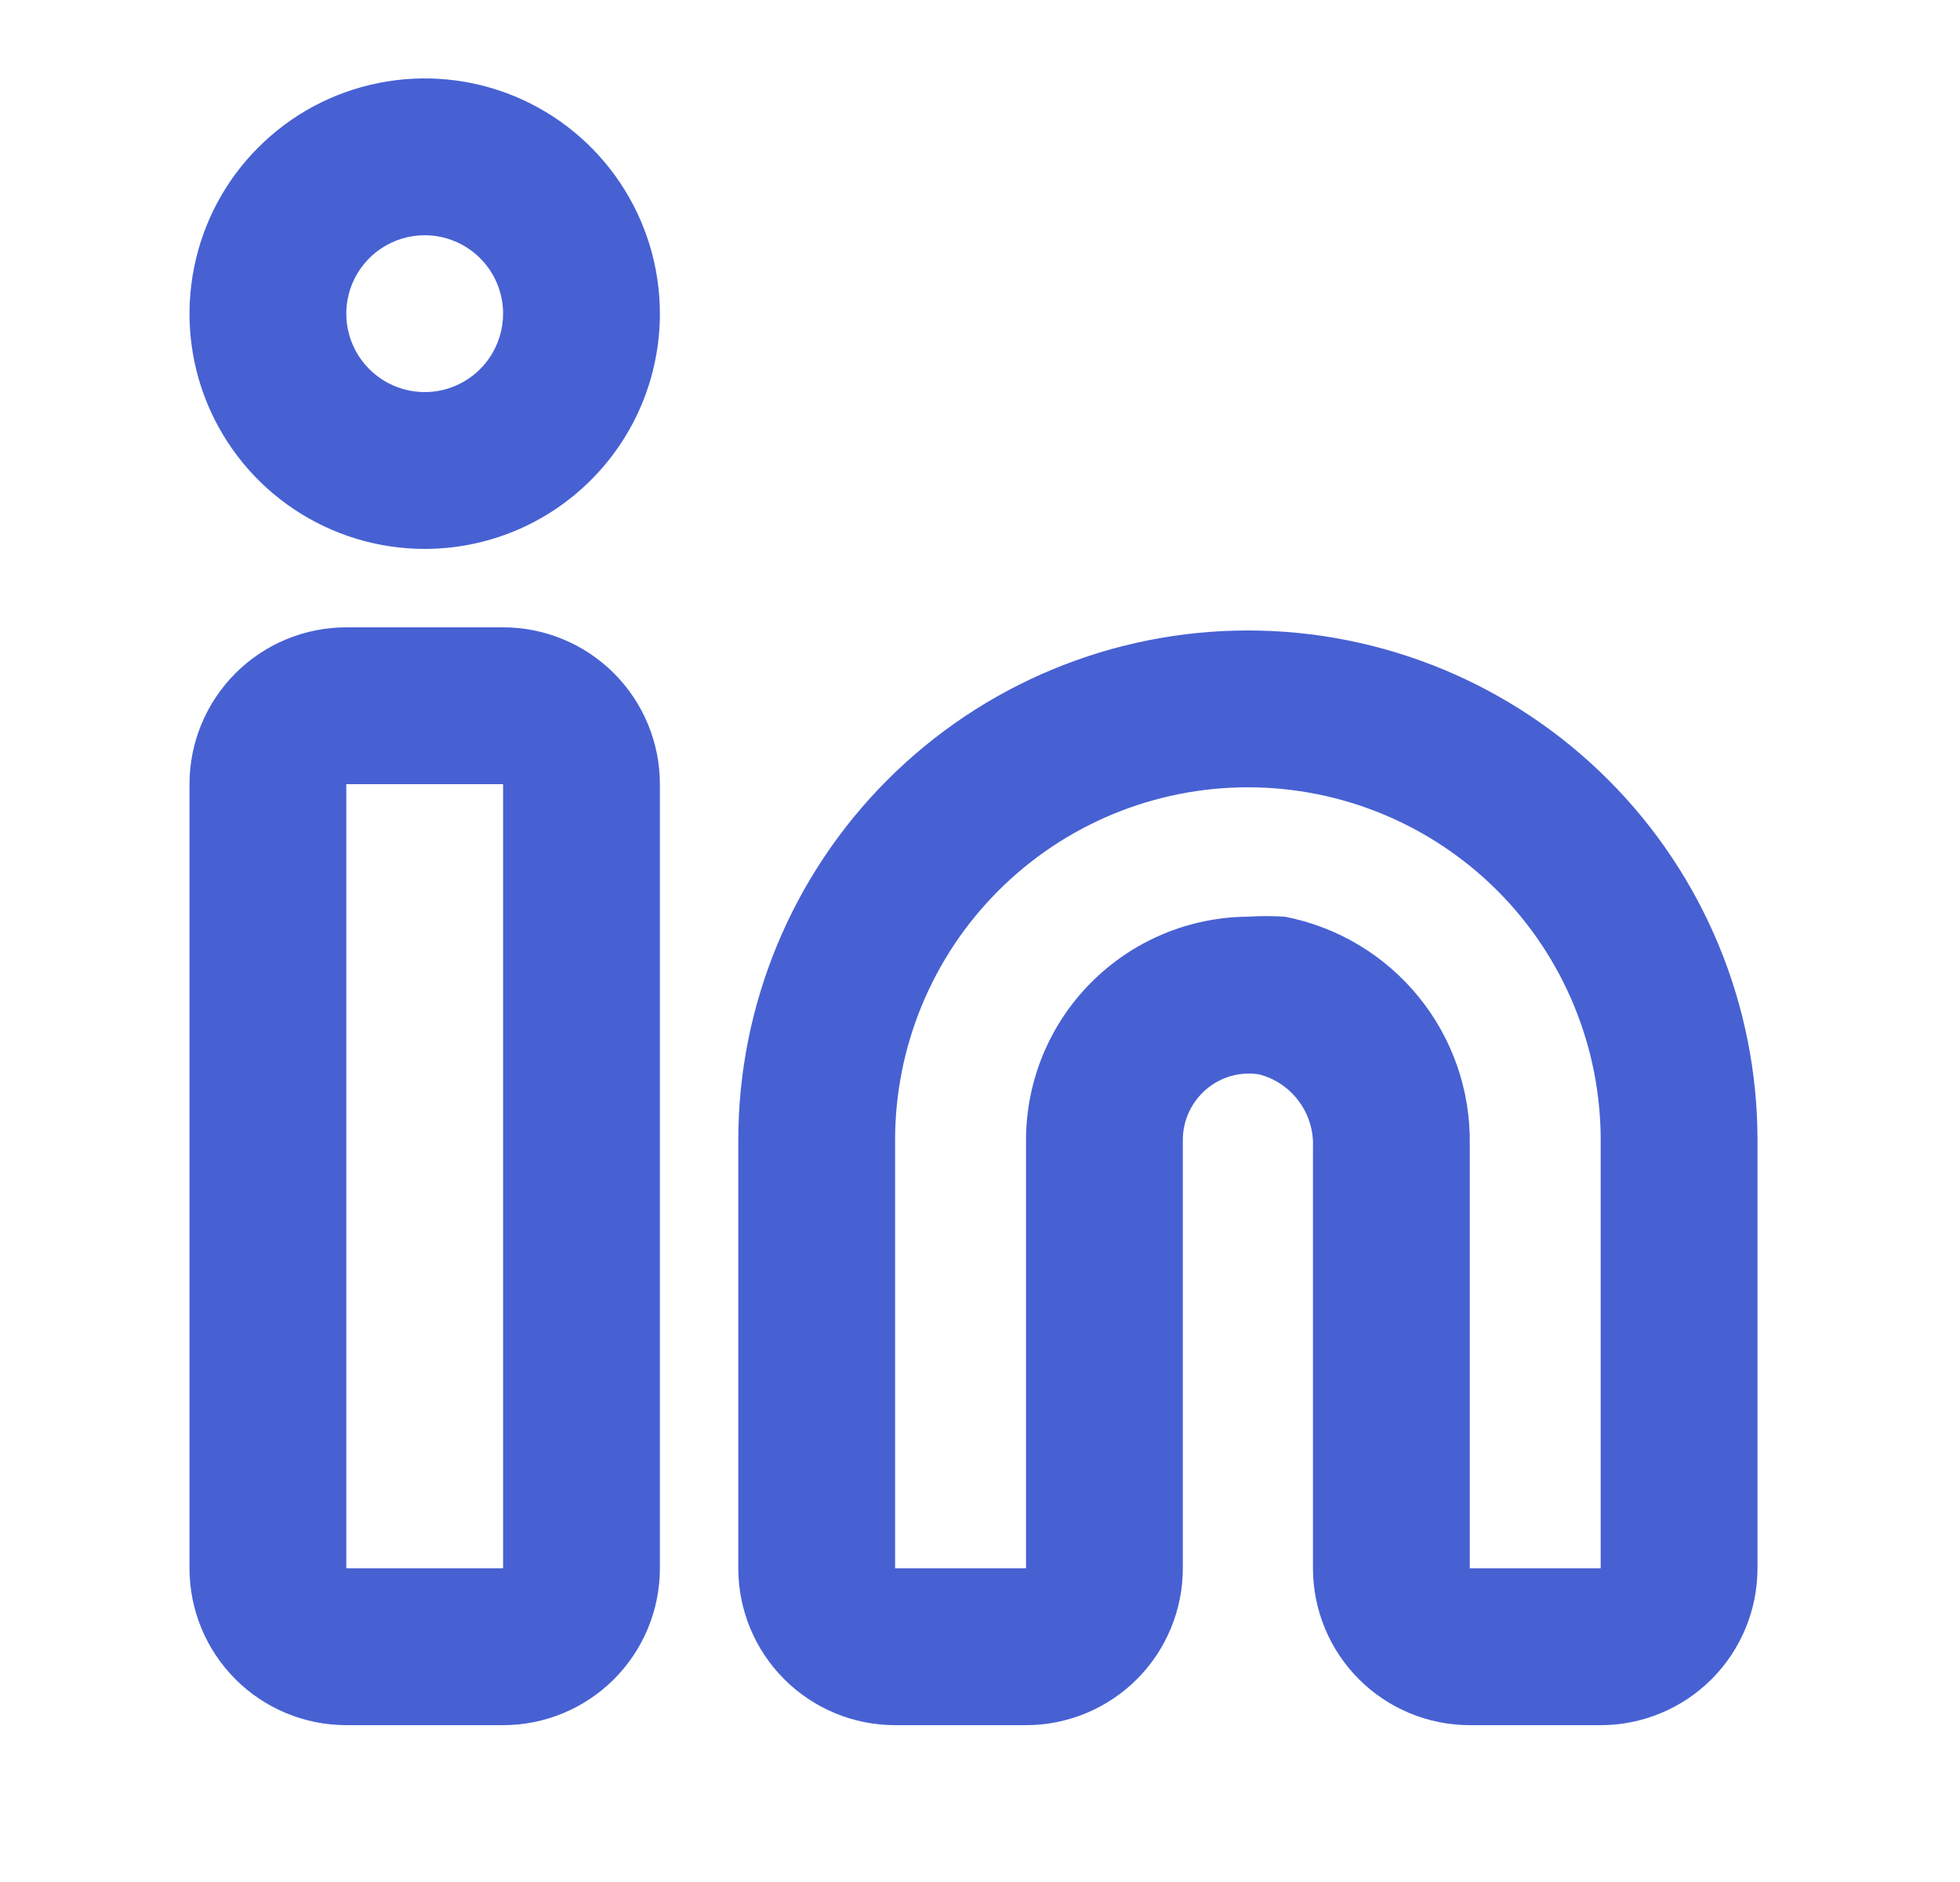 <svg width="25" height="24" viewBox="0 0 25 24" fill="none" xmlns="http://www.w3.org/2000/svg">
<path d="M20.417 22H18.747C18.217 22 17.708 21.789 17.333 21.414C16.958 21.039 16.747 20.53 16.747 20V14.63C16.756 14.419 16.692 14.212 16.567 14.043C16.441 13.873 16.261 13.752 16.057 13.7C15.938 13.682 15.817 13.69 15.701 13.722C15.586 13.755 15.479 13.812 15.387 13.89C15.293 13.97 15.217 14.07 15.165 14.182C15.113 14.294 15.087 14.416 15.087 14.54V20C15.087 20.53 14.876 21.039 14.501 21.414C14.126 21.789 13.617 22 13.087 22H11.417C10.887 22 10.378 21.789 10.003 21.414C9.628 21.039 9.417 20.53 9.417 20V14.54C9.417 12.816 10.102 11.163 11.321 9.944C12.54 8.725 14.193 8.04 15.917 8.04C17.641 8.04 19.294 8.725 20.513 9.944C21.732 11.163 22.417 12.816 22.417 14.54V20C22.417 20.53 22.206 21.039 21.831 21.414C21.456 21.789 20.947 22 20.417 22ZM15.917 11.69C16.073 11.68 16.23 11.68 16.387 11.69C17.058 11.819 17.663 12.181 18.094 12.711C18.526 13.241 18.757 13.906 18.747 14.59V20H20.417V14.54C20.417 13.347 19.943 12.202 19.099 11.358C18.255 10.514 17.11 10.04 15.917 10.04C14.723 10.04 13.579 10.514 12.735 11.358C11.891 12.202 11.417 13.347 11.417 14.54V20H13.087V14.54C13.087 13.788 13.384 13.066 13.915 12.532C14.445 11.998 15.165 11.695 15.917 11.69ZM6.417 22H4.417C3.887 22 3.378 21.789 3.003 21.414C2.628 21.039 2.417 20.53 2.417 20V10C2.417 9.47 2.628 8.961 3.003 8.586C3.378 8.211 3.887 8 4.417 8H6.417C6.947 8 7.456 8.211 7.831 8.586C8.206 8.961 8.417 9.47 8.417 10V20C8.417 20.53 8.206 21.039 7.831 21.414C7.456 21.789 6.947 22 6.417 22ZM4.417 10V20H6.417V10H4.417ZM5.417 7C4.824 7 4.244 6.824 3.75 6.494C3.257 6.165 2.872 5.696 2.645 5.148C2.418 4.6 2.359 3.997 2.475 3.415C2.59 2.833 2.876 2.298 3.296 1.879C3.715 1.459 4.25 1.173 4.832 1.058C5.414 0.942 6.017 1.001 6.565 1.228C7.113 1.455 7.582 1.84 7.911 2.333C8.241 2.827 8.417 3.407 8.417 4C8.417 4.796 8.101 5.559 7.538 6.121C6.976 6.684 6.213 7 5.417 7ZM5.417 3C5.219 3 5.026 3.059 4.861 3.169C4.697 3.278 4.569 3.435 4.493 3.617C4.417 3.8 4.398 4.001 4.436 4.195C4.475 4.389 4.57 4.567 4.71 4.707C4.85 4.847 5.028 4.942 5.222 4.981C5.416 5.019 5.617 5 5.8 4.924C5.982 4.848 6.139 4.72 6.248 4.556C6.358 4.391 6.417 4.198 6.417 4C6.417 3.735 6.312 3.48 6.124 3.293C5.937 3.105 5.682 3 5.417 3Z" fill="#4761D3"/>
</svg>
